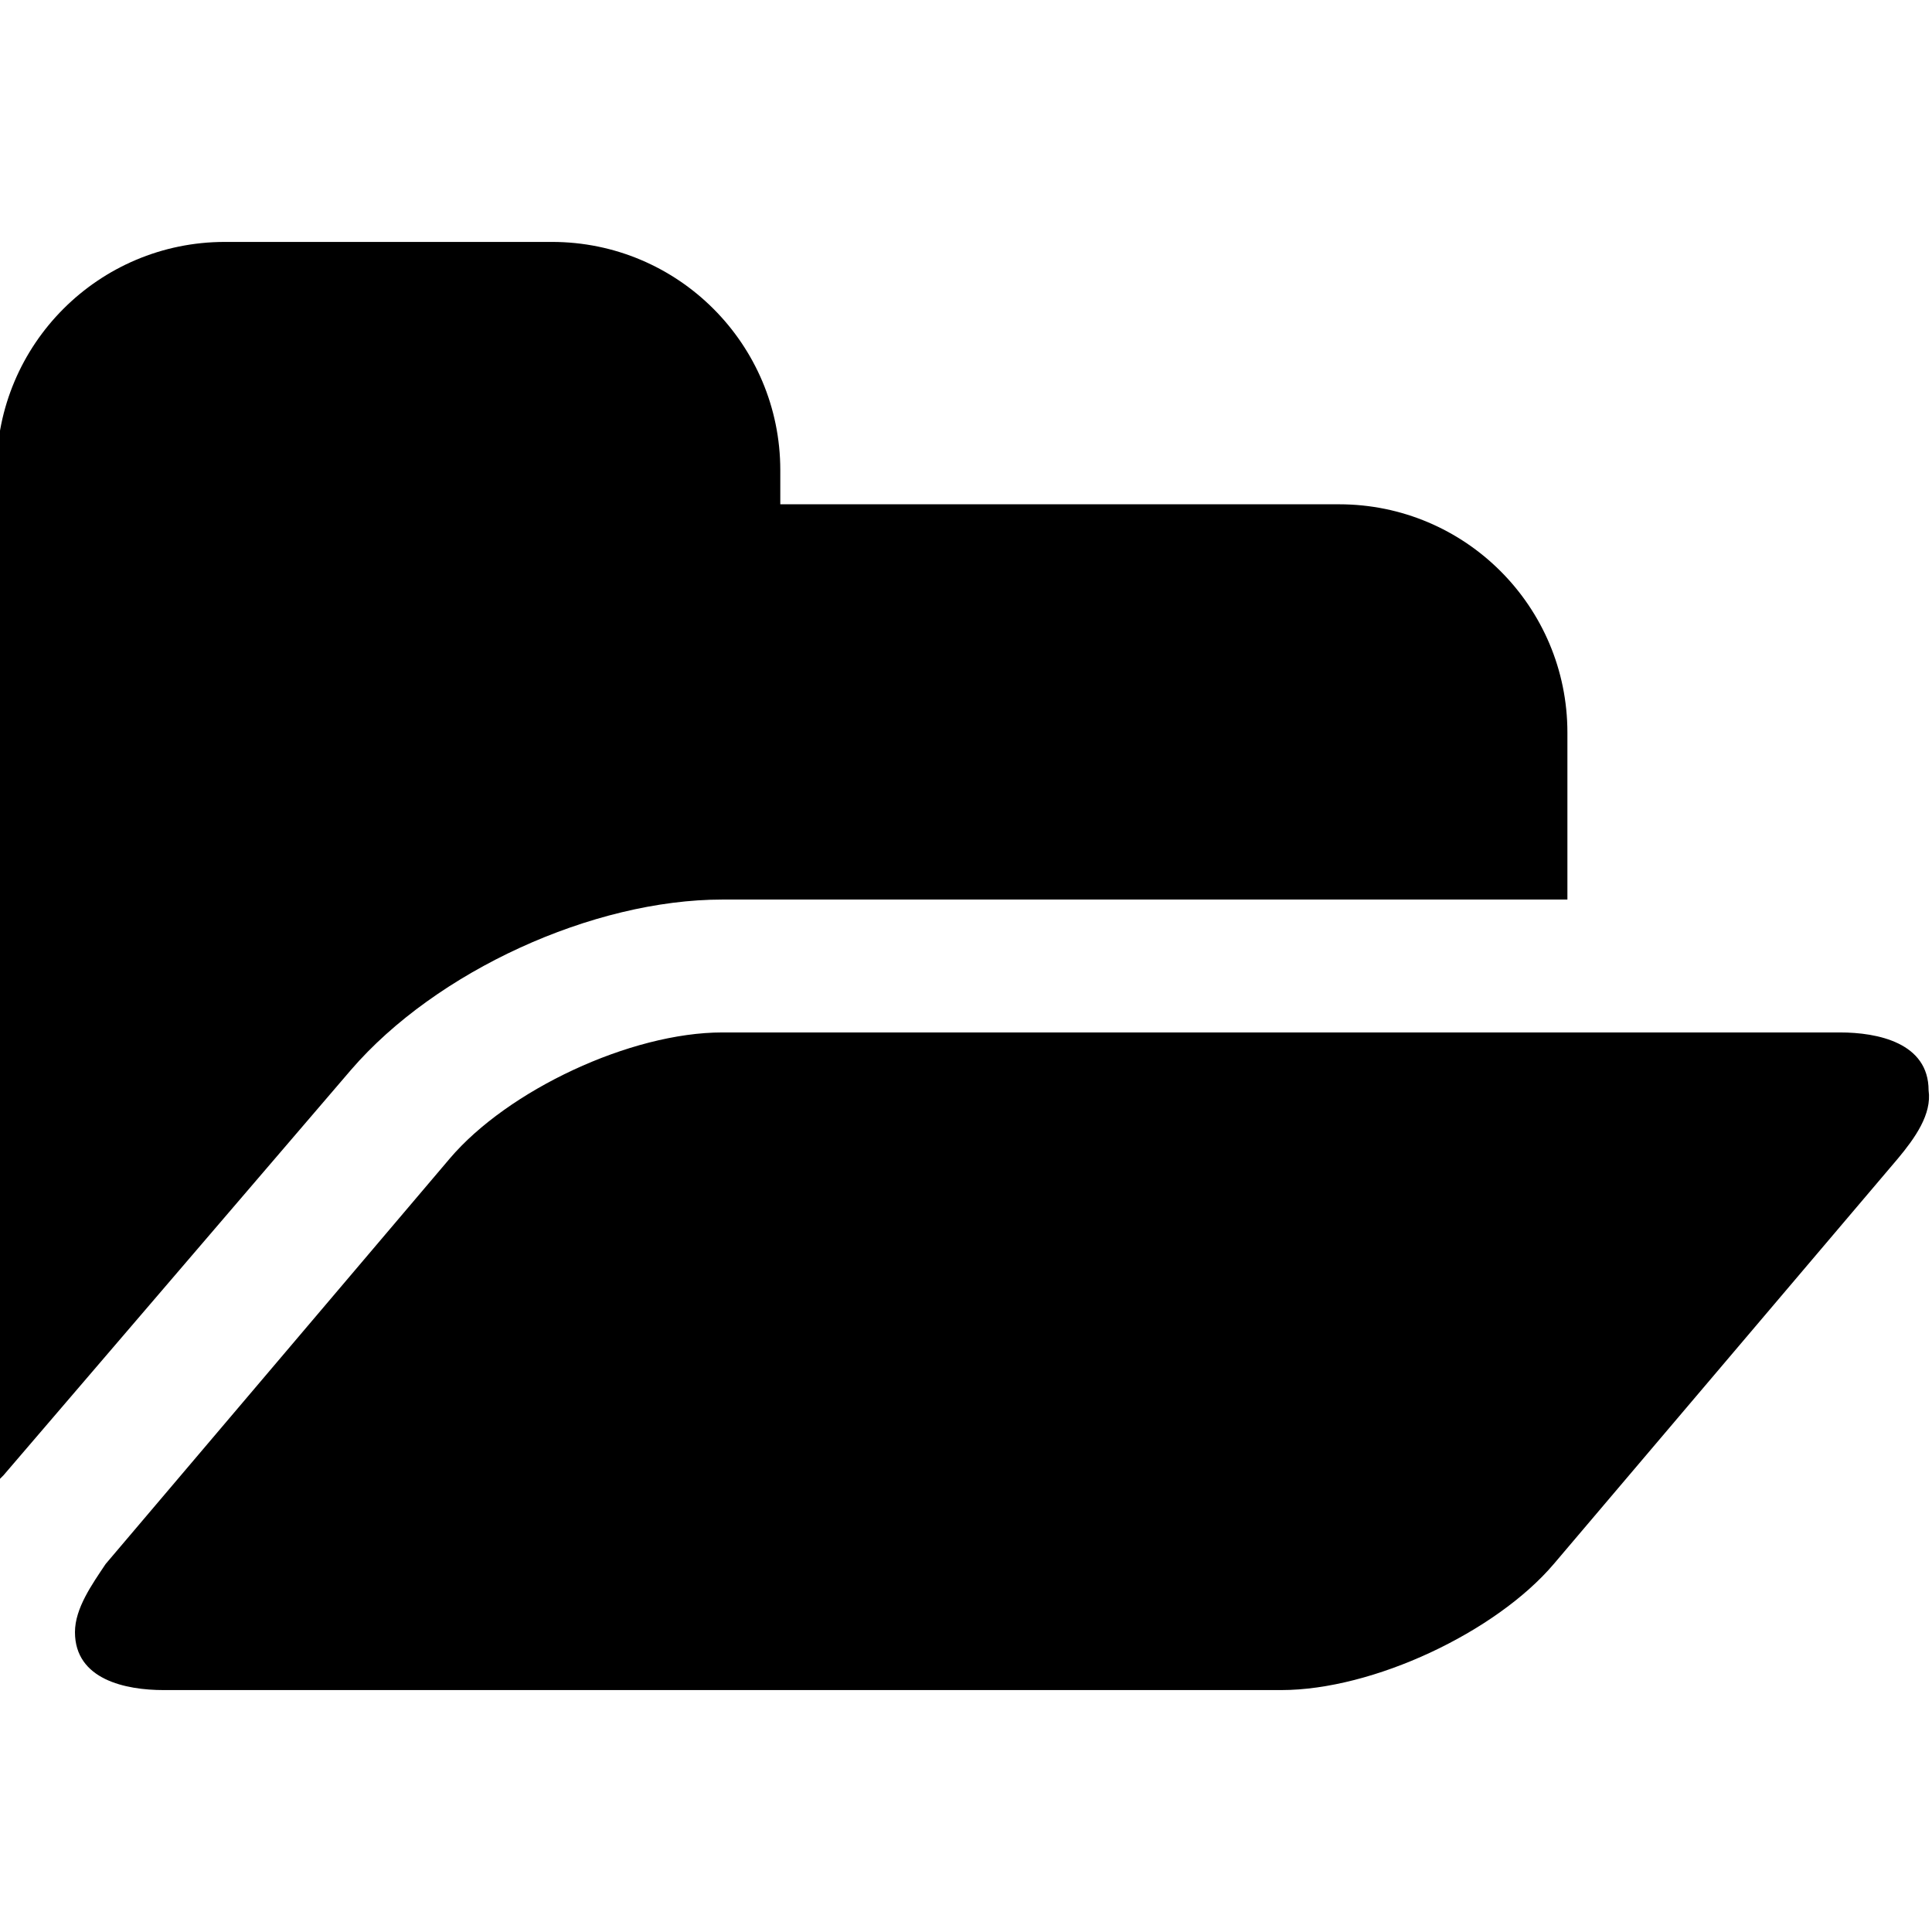 <?xml version="1.0" encoding="utf-8"?>
<!-- Generator: Adobe Illustrator 19.1.0, SVG Export Plug-In . SVG Version: 6.00 Build 0)  -->
<svg version="1.1" id="Layer_1" xmlns="http://www.w3.org/2000/svg" xmlns:xlink="http://www.w3.org/1999/xlink" x="0px" y="0px"
	 viewBox="-171 172.3 56.7 56.7" style="enable-background:new -171 172.3 56.7 56.7;" xml:space="preserve">
<g>
	<path d="M-124.7,198.7h-25.1c-3.8,0-8.4,2.1-10.9,5l-10.2,11.9l-0.2,0.2c0-0.2,0-0.5,0-0.8v-28.9c0-3.7,3-6.7,6.7-6.7h9.6
		c3.7,0,6.7,3,6.7,6.7v1h16.4c3.7,0,6.7,3,6.7,6.7V198.7z M-115.3,206.3l-10.1,11.9c-1.7,2-5.3,3.7-8,3.7h-32.8
		c-1.1,0-2.6-0.3-2.6-1.7c0-0.7,0.5-1.4,0.9-2l10.1-11.9c1.7-2,5.3-3.7,8-3.7h32.8c1.1,0,2.6,0.3,2.6,1.7
		C-114.3,205-114.8,205.7-115.3,206.3z"/>
</g>
</svg>
